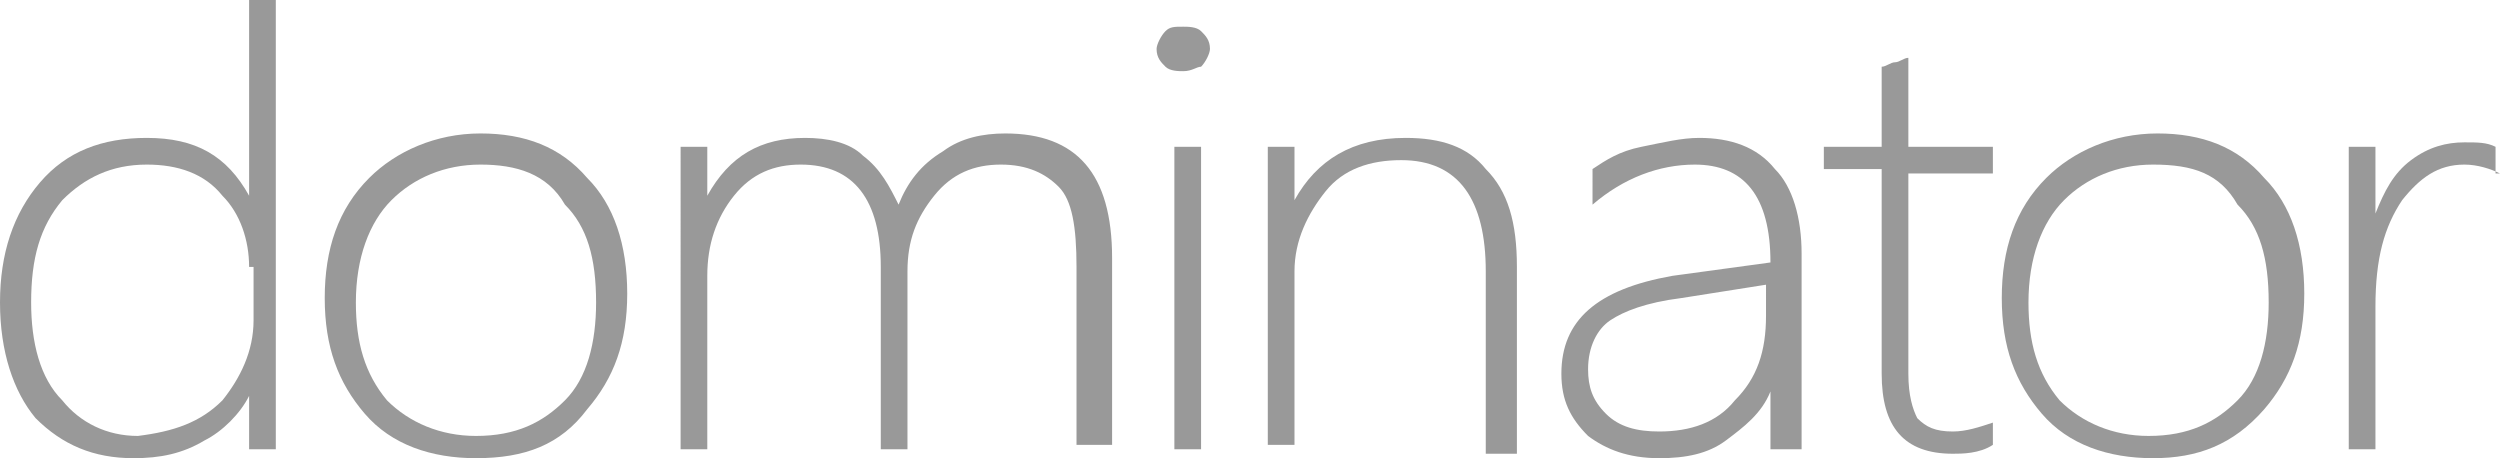 <?xml version="1.0" encoding="utf-8"?>
<!-- Generator: Adobe Illustrator 22.1.0, SVG Export Plug-In . SVG Version: 6.00 Build 0)  -->
<svg version="1.1" id="stick" xmlns="http://www.w3.org/2000/svg" xmlns:xlink="http://www.w3.org/1999/xlink" x="0px" y="0px"
	 viewBox="0 0 56.2 10.3" style="enable-background:new 0 0 56.2 10.3;" xml:space="preserve">
<style type="text/css">
	.st0{fill-rule:evenodd;clip-rule:evenodd;fill:#999999;}
</style>
<path class="st0" d="M5.6,6c0-0.6-0.2-1.2-0.6-1.6C4.6,3.9,4,3.7,3.3,3.7C2.5,3.7,1.9,4,1.4,4.5C0.9,5.1,0.7,5.8,0.7,6.8
	c0,0.9,0.2,1.7,0.7,2.2c0.4,0.5,1,0.8,1.7,0.8C3.9,9.7,4.5,9.5,5,9c0.4-0.5,0.7-1.1,0.7-1.8V6L5.6,6z M5.6,10.1V8.9h0
	c-0.2,0.4-0.6,0.8-1,1c-0.5,0.3-1,0.4-1.6,0.4c-0.9,0-1.6-0.3-2.2-0.9C0.3,8.8,0,7.9,0,6.8c0-1.1,0.3-2,0.9-2.7c0.6-0.7,1.4-1,2.4-1
	c1.1,0,1.8,0.4,2.3,1.3h0V0h0.6v10.1H5.6z"/>
<path class="st0" d="M10.8,3.7c-0.8,0-1.5,0.3-2,0.8C8.3,5,8,5.8,8,6.8c0,0.9,0.2,1.6,0.7,2.2c0.5,0.5,1.2,0.8,2,0.8
	c0.9,0,1.5-0.3,2-0.8c0.5-0.5,0.7-1.3,0.7-2.2c0-1-0.2-1.7-0.7-2.2C12.3,3.9,11.6,3.7,10.8,3.7L10.8,3.7z M10.7,10.3
	c-1,0-1.9-0.3-2.5-1C7.6,8.6,7.3,7.8,7.3,6.7c0-1.1,0.3-2,1-2.7c0.6-0.6,1.5-1,2.5-1c1,0,1.8,0.3,2.4,1c0.6,0.6,0.9,1.5,0.9,2.6
	c0,1.1-0.3,1.9-0.9,2.6C12.6,10,11.8,10.3,10.7,10.3z"/>
<path class="st0" d="M24.2,10.1V6c0-0.9-0.1-1.5-0.4-1.8c-0.3-0.3-0.7-0.5-1.3-0.5c-0.6,0-1.1,0.2-1.5,0.7c-0.4,0.5-0.6,1-0.6,1.7v4
	h-0.6V6c0-1.5-0.6-2.3-1.8-2.3c-0.6,0-1.1,0.2-1.5,0.7c-0.4,0.5-0.6,1.1-0.6,1.8v3.9h-0.6V3.3h0.6v1.1h0c0.5-0.9,1.2-1.3,2.2-1.3
	c0.5,0,1,0.1,1.3,0.4c0.4,0.3,0.6,0.7,0.8,1.1c0.2-0.5,0.5-0.9,1-1.2c0.4-0.3,0.9-0.4,1.4-0.4c1.6,0,2.4,0.9,2.4,2.8v4.2H24.2z"/>
<path class="st0" d="M26.3,3.3H27v6.8h-0.6V3.3L26.3,3.3z M26.6,1.6c-0.1,0-0.3,0-0.4-0.1c-0.1-0.1-0.2-0.2-0.2-0.4
	c0-0.1,0.1-0.3,0.2-0.4c0.1-0.1,0.2-0.1,0.4-0.1c0.1,0,0.3,0,0.4,0.1c0.1,0.1,0.2,0.2,0.2,0.4c0,0.1-0.1,0.3-0.2,0.4
	C26.9,1.5,26.8,1.6,26.6,1.6z"/>
<path class="st0" d="M33.4,10.1v-4c0-1.6-0.6-2.5-1.9-2.5c-0.7,0-1.3,0.2-1.7,0.7c-0.4,0.5-0.7,1.1-0.7,1.8v3.9h-0.6V3.3h0.6v1.2h0
	c0.5-0.9,1.3-1.4,2.5-1.4c0.8,0,1.4,0.2,1.8,0.7C33.9,4.3,34.1,5,34.1,6v4.2H33.4z"/>
<path class="st0" d="M37.8,6.7c-0.8,0.1-1.3,0.3-1.6,0.5c-0.3,0.2-0.5,0.6-0.5,1.1c0,0.4,0.1,0.7,0.4,1c0.3,0.3,0.7,0.4,1.2,0.4
	c0.7,0,1.3-0.2,1.7-0.7c0.5-0.5,0.7-1.1,0.7-1.9V6.4L37.8,6.7L37.8,6.7z M39.8,10.1V8.8h0c-0.2,0.5-0.6,0.8-1,1.1
	c-0.4,0.3-0.9,0.4-1.5,0.4c-0.7,0-1.2-0.2-1.6-0.5c-0.4-0.4-0.6-0.8-0.6-1.4c0-1.2,0.8-1.9,2.5-2.2l2.2-0.3c0-1.5-0.6-2.2-1.7-2.2
	c-0.8,0-1.6,0.3-2.3,0.9V3.8c0.3-0.2,0.6-0.4,1.1-0.5c0.5-0.1,0.9-0.2,1.3-0.2c0.7,0,1.3,0.2,1.7,0.7c0.4,0.4,0.6,1.1,0.6,1.9v4.4
	H39.8z"/>
<path class="st0" d="M44.8,10c-0.3,0.2-0.7,0.2-0.9,0.2c-1.1,0-1.6-0.6-1.6-1.8V3.8h-1.3V3.3h1.3V1.5c0.1,0,0.2-0.1,0.3-0.1
	c0.1,0,0.2-0.1,0.3-0.1v2h1.9v0.6h-1.9v4.5c0,0.5,0.1,0.8,0.2,1c0.2,0.2,0.4,0.3,0.8,0.3c0.3,0,0.6-0.1,0.9-0.2V10z"/>
<path class="st0" d="M48.4,3.7c-0.8,0-1.5,0.3-2,0.8c-0.5,0.5-0.8,1.3-0.8,2.3c0,0.9,0.2,1.6,0.7,2.2c0.5,0.5,1.2,0.8,2,0.8
	c0.9,0,1.5-0.3,2-0.8c0.5-0.5,0.7-1.3,0.7-2.2c0-1-0.2-1.7-0.7-2.2C49.9,3.9,49.3,3.7,48.4,3.7L48.4,3.7z M48.4,10.3
	c-1,0-1.9-0.3-2.5-1C45.3,8.6,45,7.8,45,6.7c0-1.1,0.3-2,1-2.7c0.6-0.6,1.5-1,2.5-1c1,0,1.8,0.3,2.4,1c0.6,0.6,0.9,1.5,0.9,2.6
	c0,1.1-0.3,1.9-0.9,2.6C50.2,10,49.4,10.3,48.4,10.3z"/>
<path class="st0" d="M56.2,3.9c-0.2-0.1-0.5-0.2-0.8-0.2c-0.6,0-1,0.3-1.4,0.8c-0.4,0.6-0.6,1.3-0.6,2.4v3.2h-0.6V3.3h0.6v1.5h0
	c0.2-0.5,0.4-0.9,0.8-1.2c0.4-0.3,0.8-0.4,1.2-0.4c0.3,0,0.5,0,0.7,0.1V3.9z"/>
</svg>

